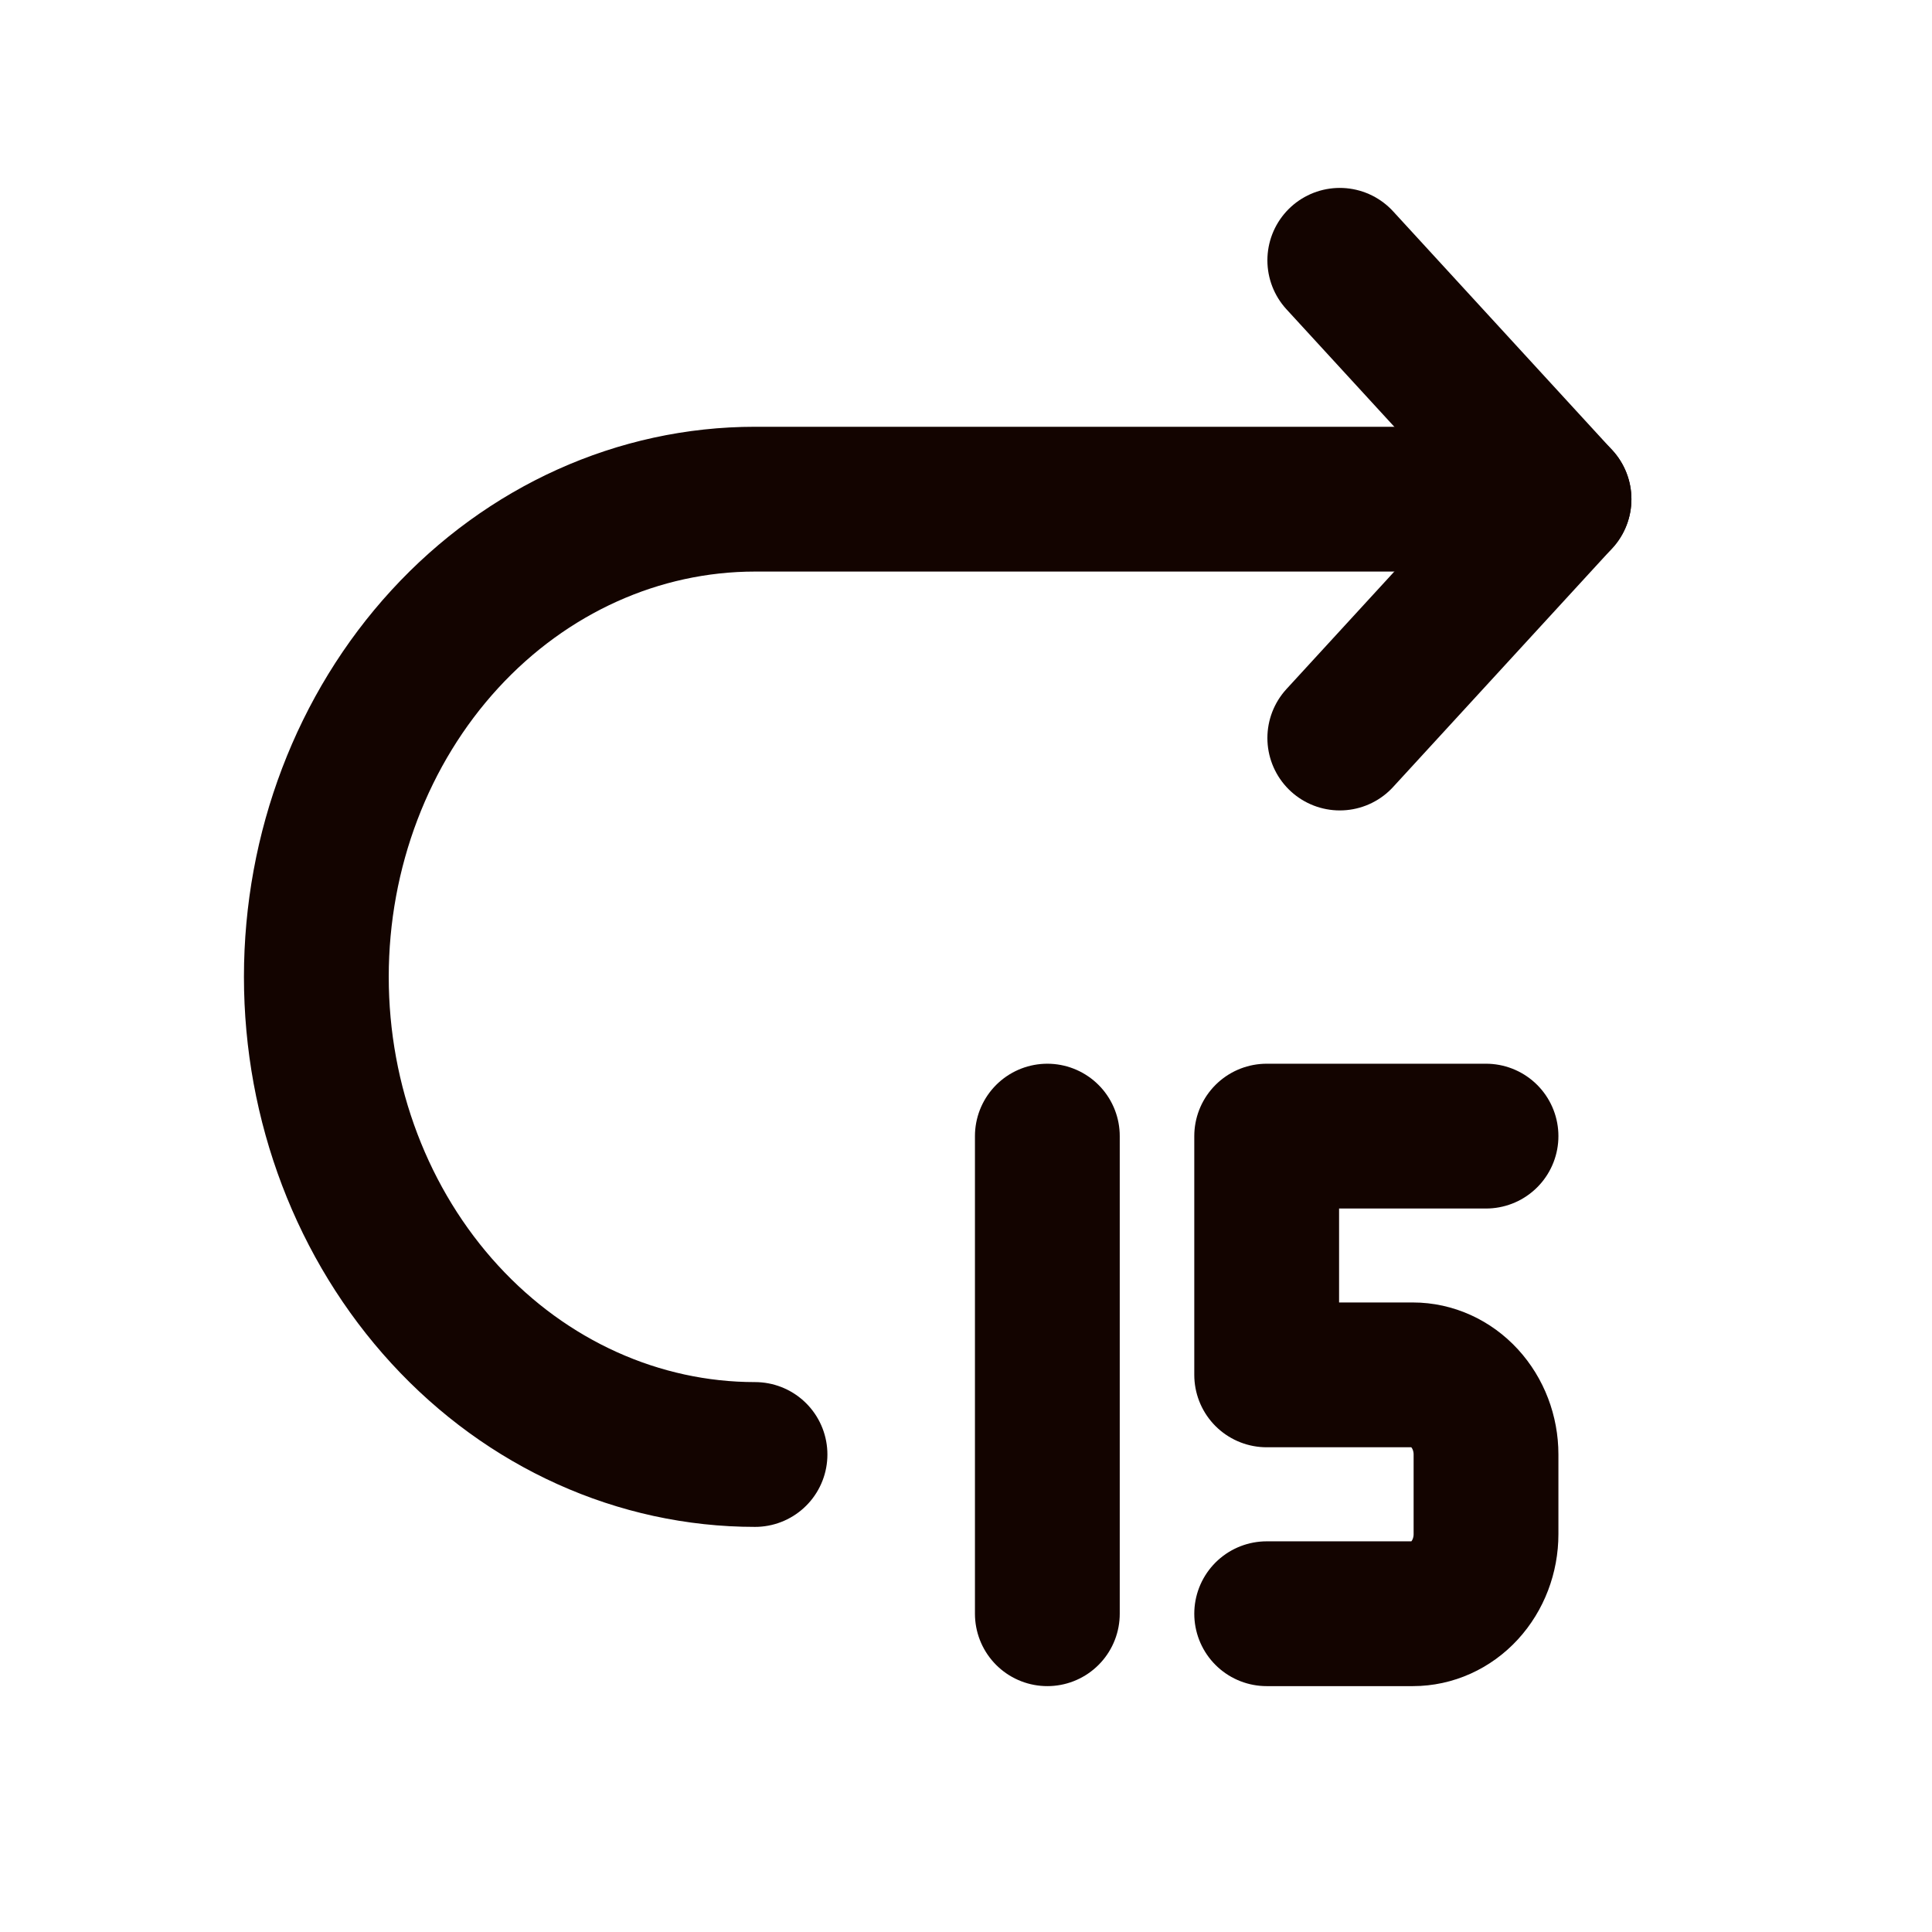 <svg width="19" height="19" viewBox="0 0 19 19" fill="none" xmlns="http://www.w3.org/2000/svg">
    <g clip-path="url(#clip0_225_5310)">
        <path d="M13.176 7.258L15.332 4.909L13.176 2.56" stroke="#130400"
            stroke-width="1.424" stroke-linecap="round" stroke-linejoin="round" />
        <path
            d="M7.425 14.304C6.281 14.304 5.184 13.809 4.375 12.928C3.566 12.047 3.111 10.853 3.111 9.607C3.111 8.361 3.566 7.166 4.375 6.285C5.184 5.404 6.281 4.909 7.425 4.909H15.332M12.457 15.87H13.895C14.085 15.87 14.268 15.788 14.403 15.641C14.538 15.494 14.614 15.295 14.614 15.087V14.304C14.614 14.097 14.538 13.898 14.403 13.751C14.268 13.604 14.085 13.521 13.895 13.521H12.457V11.173H14.614M10.3 11.173V15.87"
            stroke="#130400" stroke-width="1.424" stroke-linecap="round" stroke-linejoin="round" />
    </g>
    <defs>
        <clipPath id="clip0_225_5310">
            <rect width="17.253" height="18.79" fill="white"
                transform="translate(0.955 0.211)" />
        </clipPath>
    </defs>
</svg>